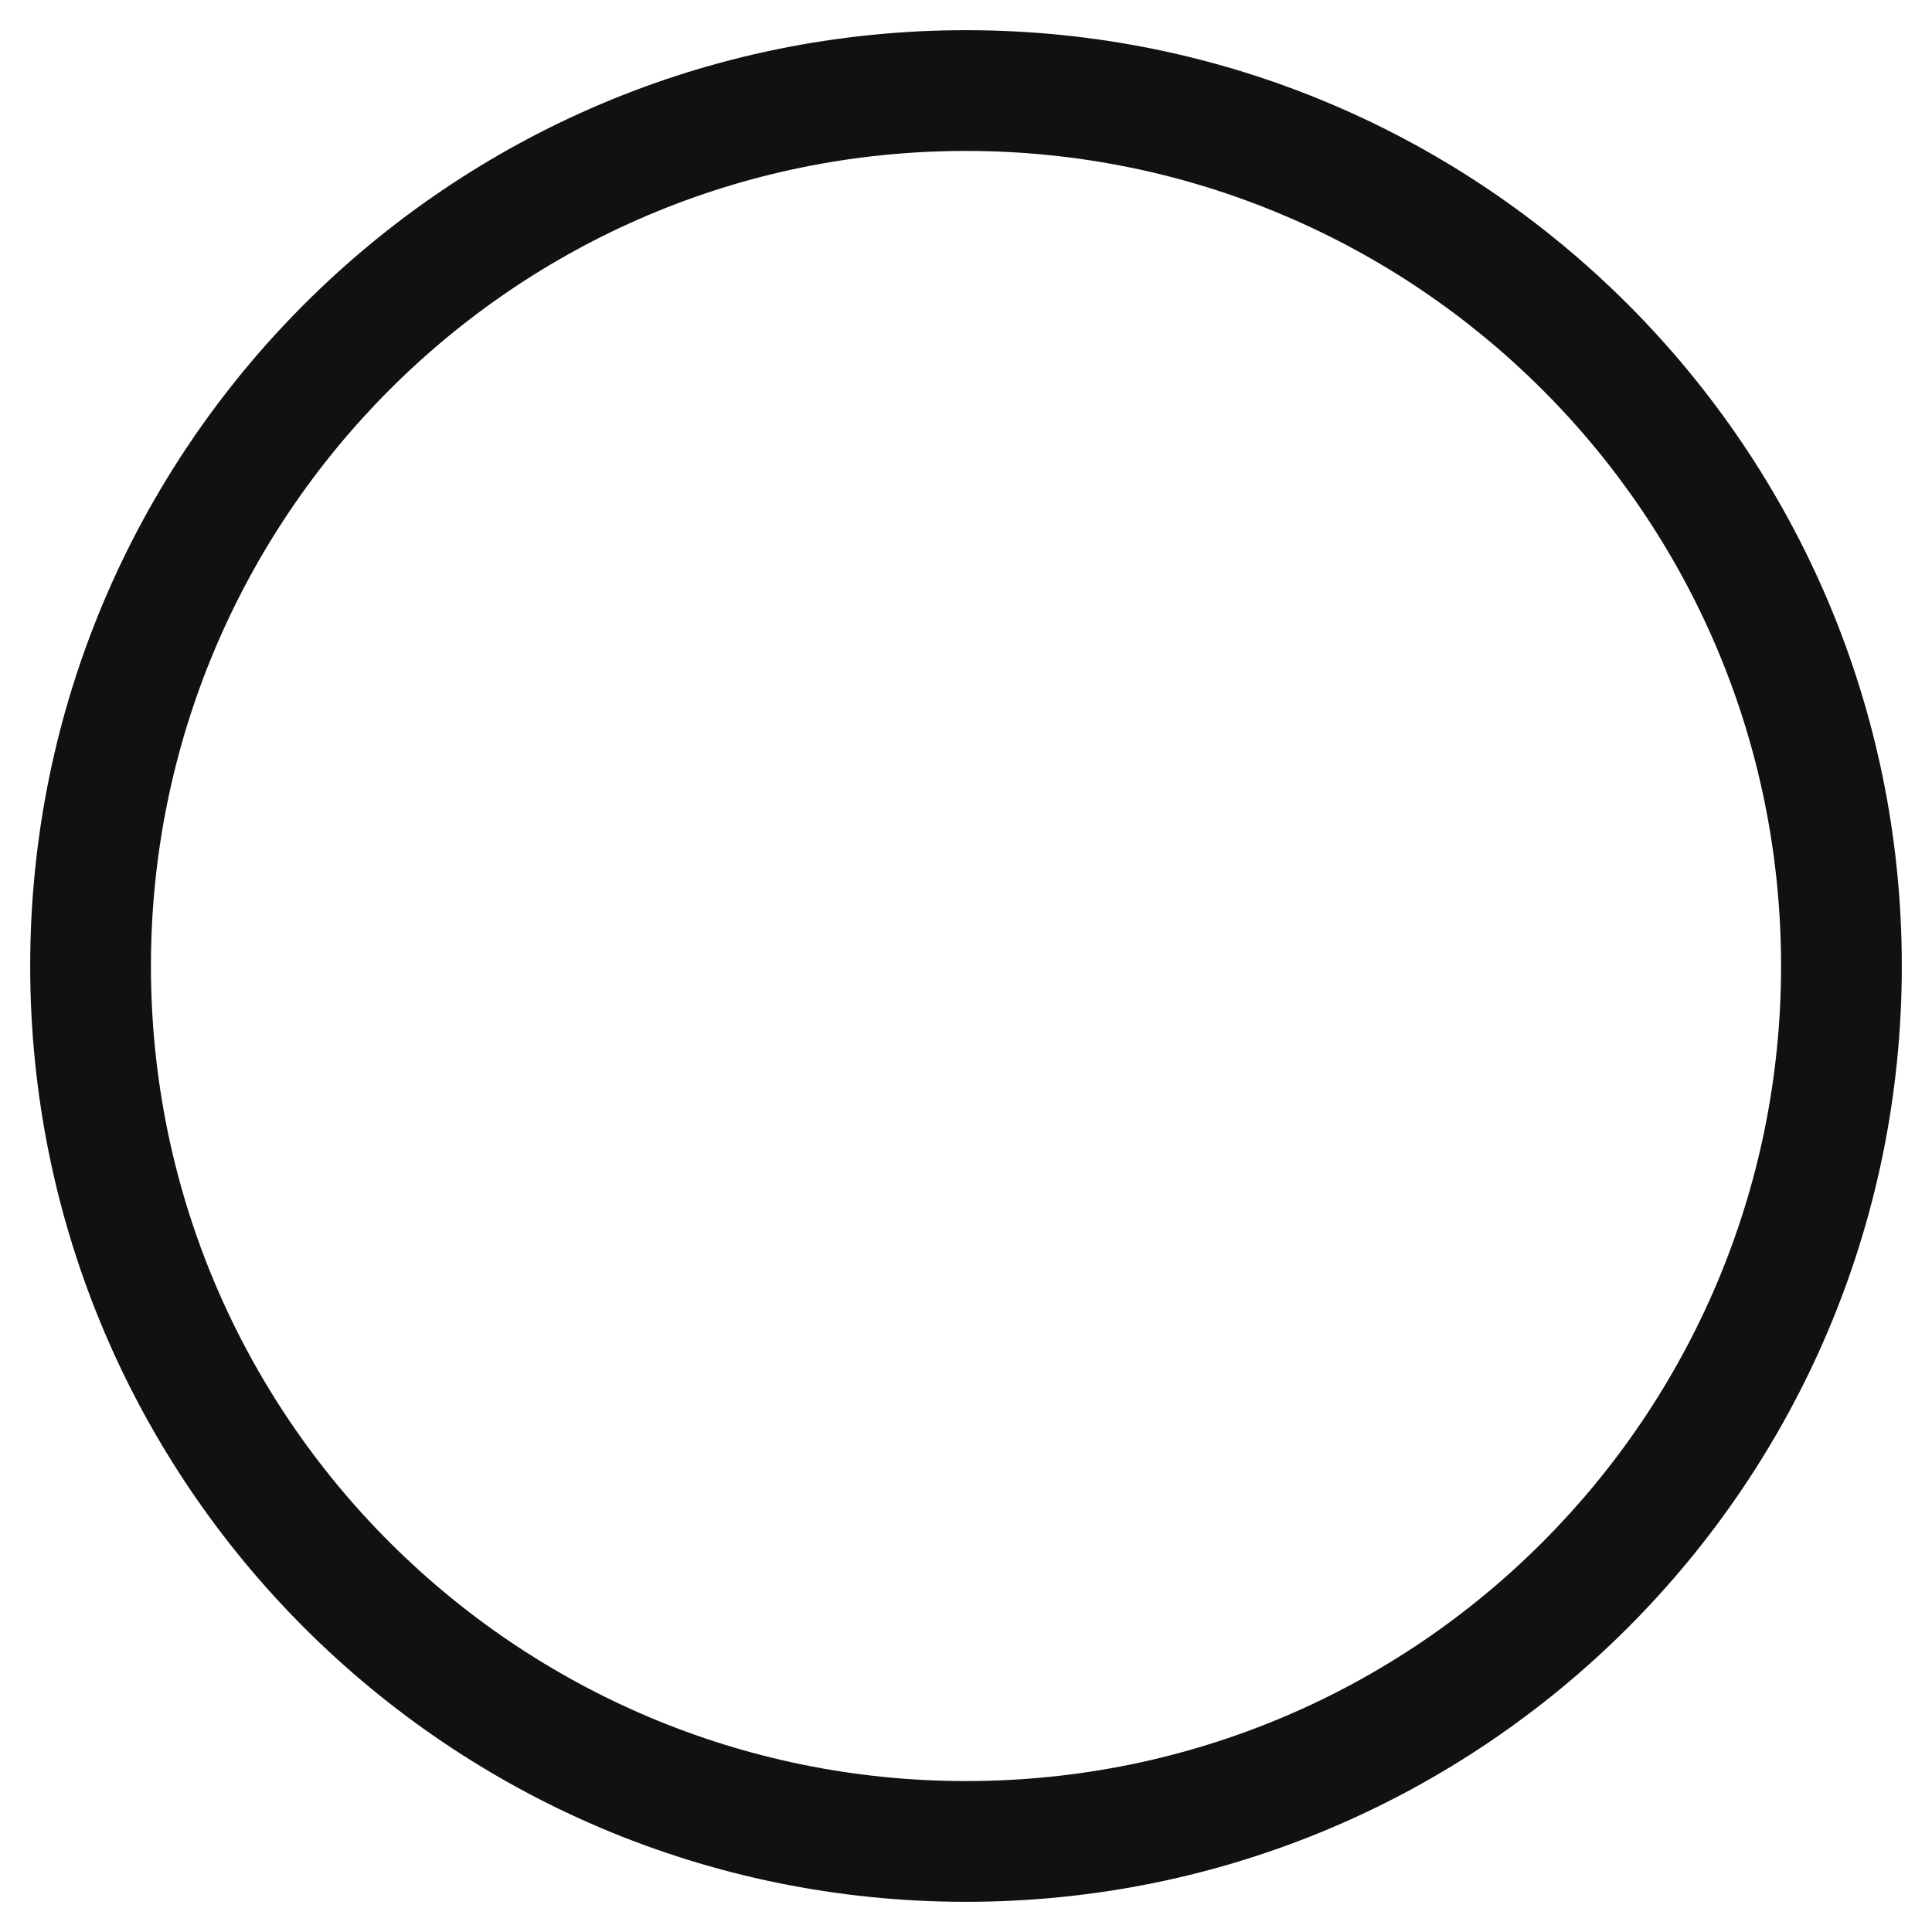 <svg xmlns="http://www.w3.org/2000/svg" viewBox="0 0 512 512" width="512" height="512"><title>circle</title><g class="nc-icon-wrapper" fill="#111111"><path d="M256 8C119 8 8 119 8 256s111 248 248 248 248-111 248-248S393 8 256 8zm216 248c0 118.7-96.1 216-216 216-118.7 0-216-96.1-216-216 0-118.7 96.1-216 216-216 118.7 0 216 96.1 216 216z"/></g></svg>